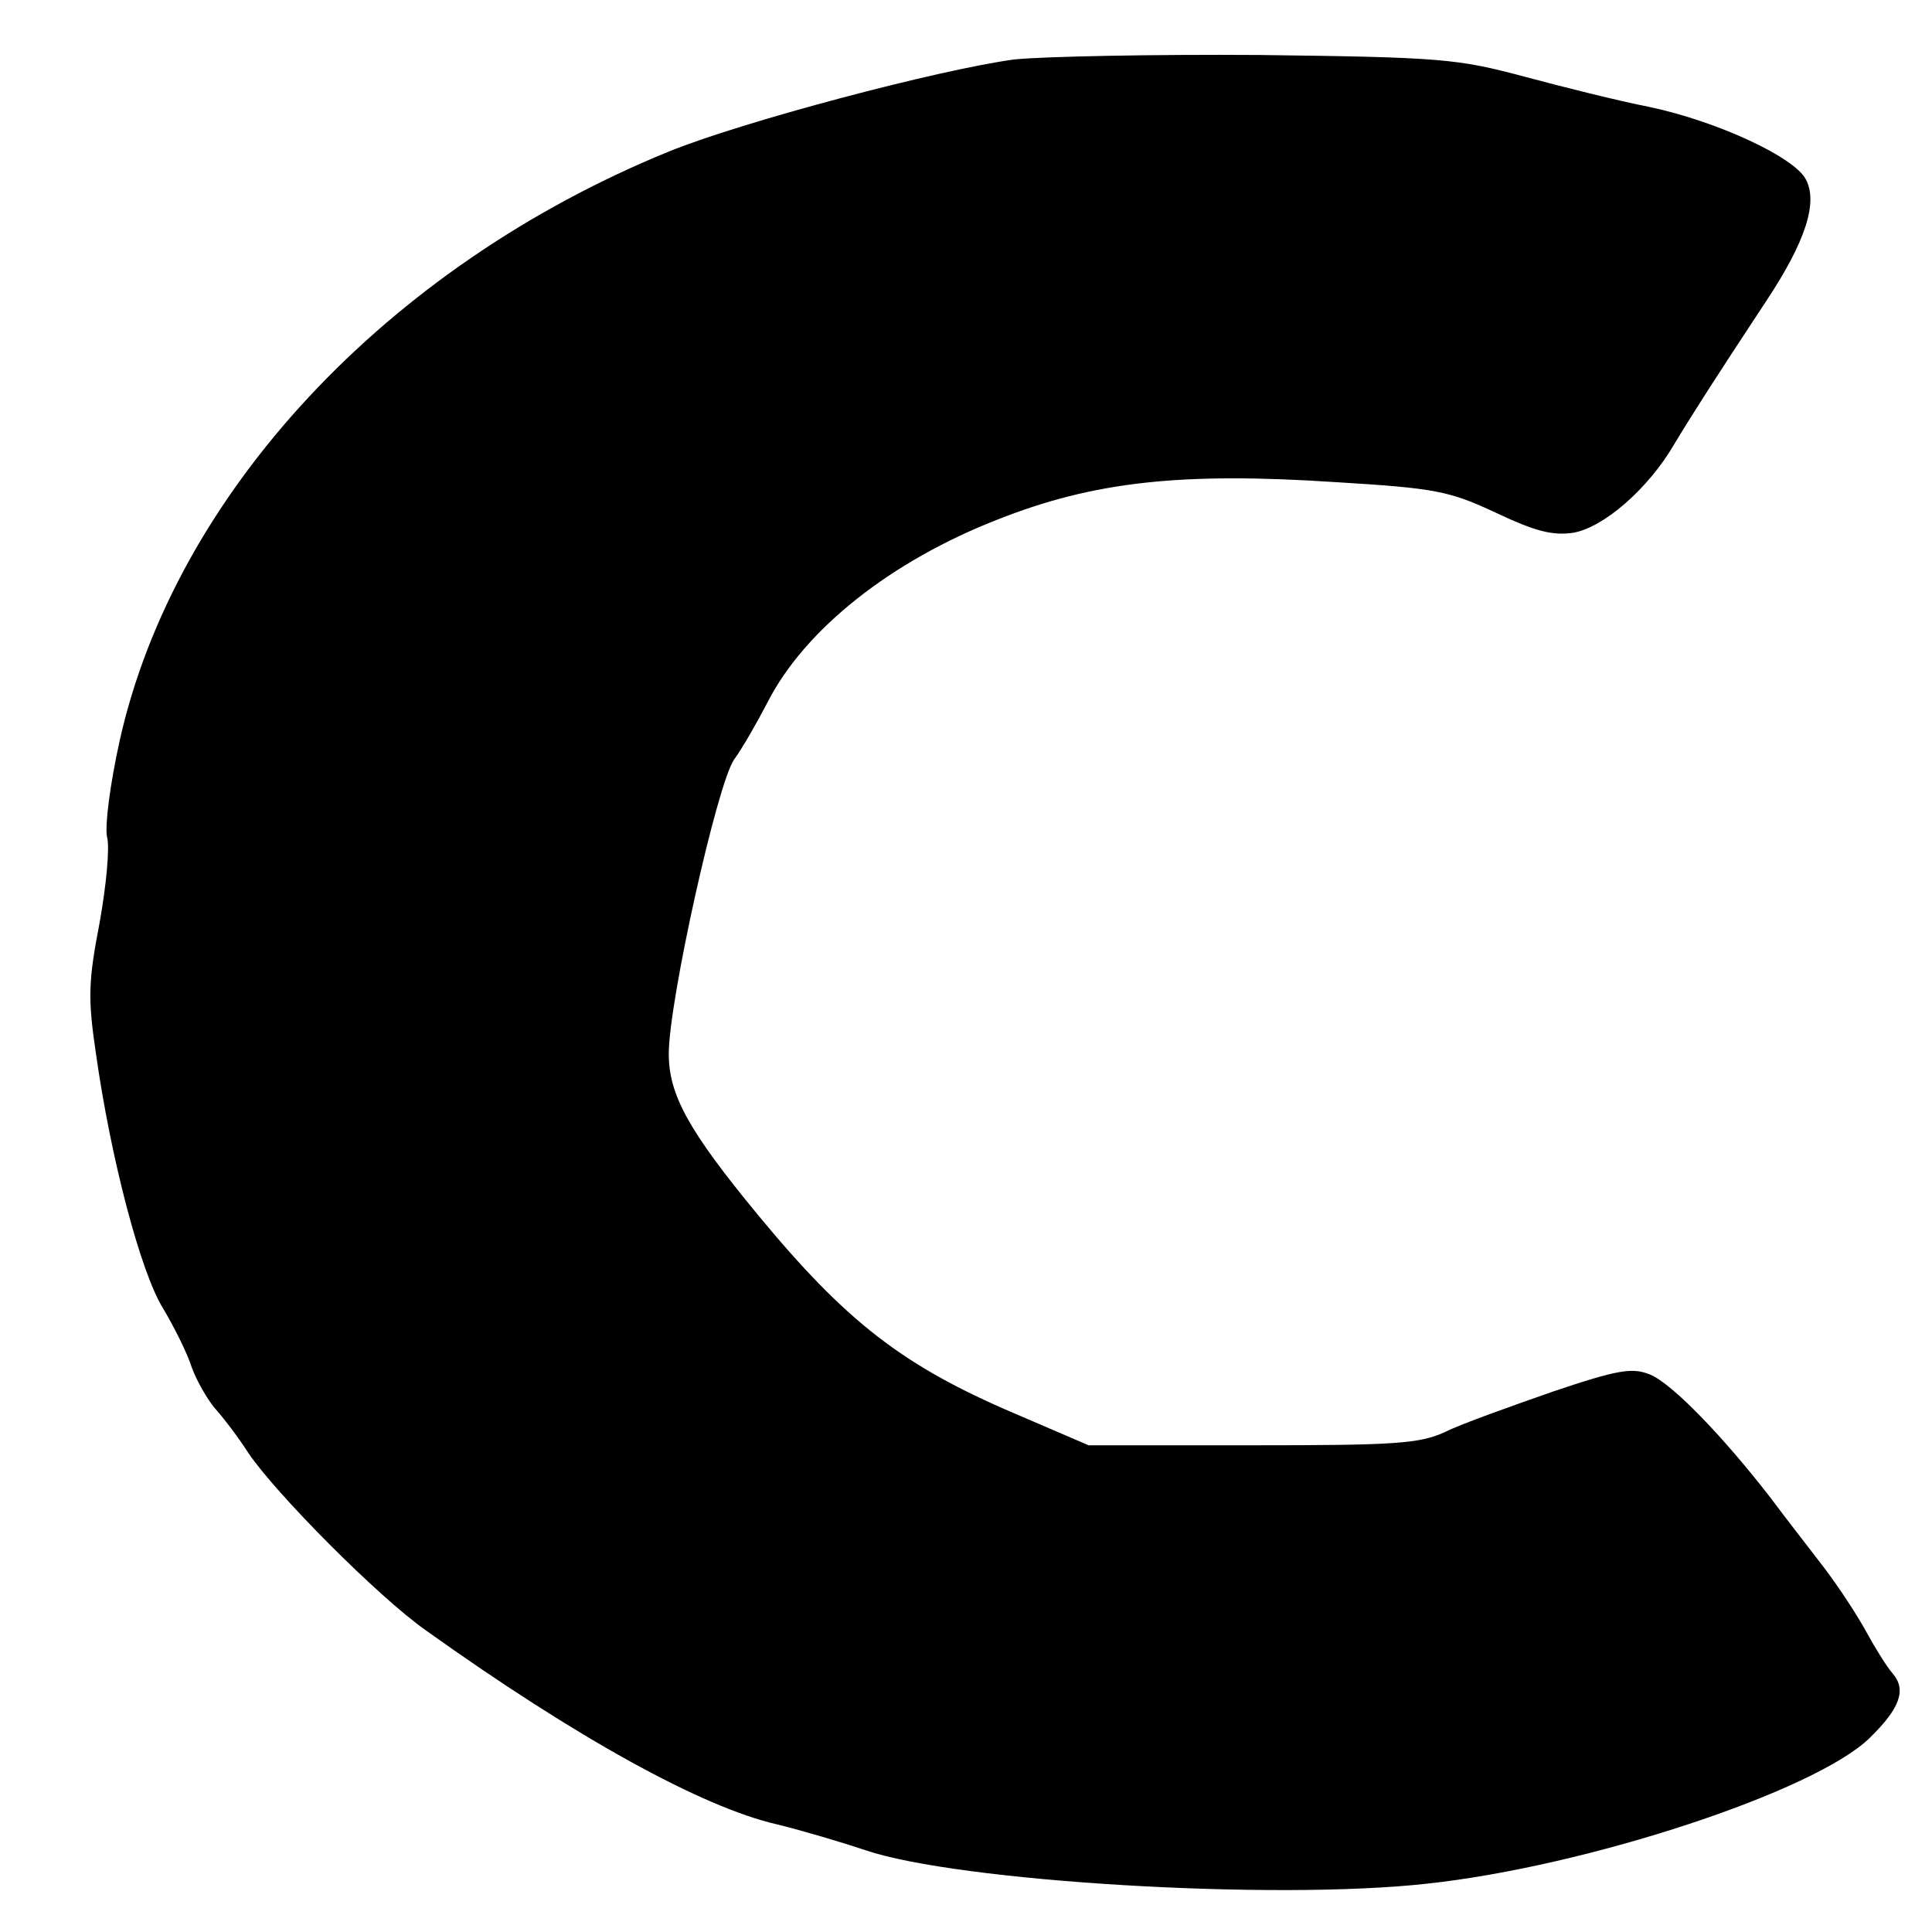 <?xml version="1.0" standalone="no"?>
<!DOCTYPE svg PUBLIC "-//W3C//DTD SVG 20010904//EN"
 "http://www.w3.org/TR/2001/REC-SVG-20010904/DTD/svg10.dtd">
<svg version="1.0" xmlns="http://www.w3.org/2000/svg"
 width="260pt" height="260pt" viewBox="0 0 260 260"
 preserveAspectRatio="xMidYMid meet">
<g transform="translate(0,260) scale(0.1,-0.1)"
fill="#000000" stroke="none">
<path d="M1365 2520 c-103 -14 -367 -84 -465 -124 -380 -155 -665 -461 -739
-793 -13 -59 -20 -114 -17 -129 4 -14 -1 -66 -10 -116 -15 -78 -16 -101 -5
-175 20 -142 60 -294 90 -343 15 -25 33 -61 39 -80 7 -19 21 -43 31 -55 10
-11 31 -38 45 -60 37 -55 175 -194 239 -239 203 -145 372 -238 472 -261 33 -8
87 -24 120 -35 123 -42 548 -68 755 -45 215 23 522 124 596 196 41 40 50 65
31 87 -8 9 -24 35 -36 57 -12 22 -37 60 -56 85 -19 25 -52 67 -72 94 -65 84
-133 154 -162 166 -24 10 -43 7 -132 -23 -57 -20 -122 -43 -144 -54 -35 -16
-67 -18 -260 -18 l-220 0 -100 43 c-150 64 -226 123 -345 267 -94 114 -120
162 -120 217 0 70 65 363 88 396 11 15 31 50 45 77 50 98 166 190 310 246 129
51 247 64 457 50 132 -8 151 -12 213 -41 53 -25 76 -31 104 -27 41 7 101 59
136 119 24 40 58 93 124 193 53 80 70 133 53 164 -16 30 -120 78 -210 97 -41
8 -117 27 -169 41 -90 24 -112 26 -356 29 -143 1 -291 -2 -330 -6z"/>
</g>
</svg>
